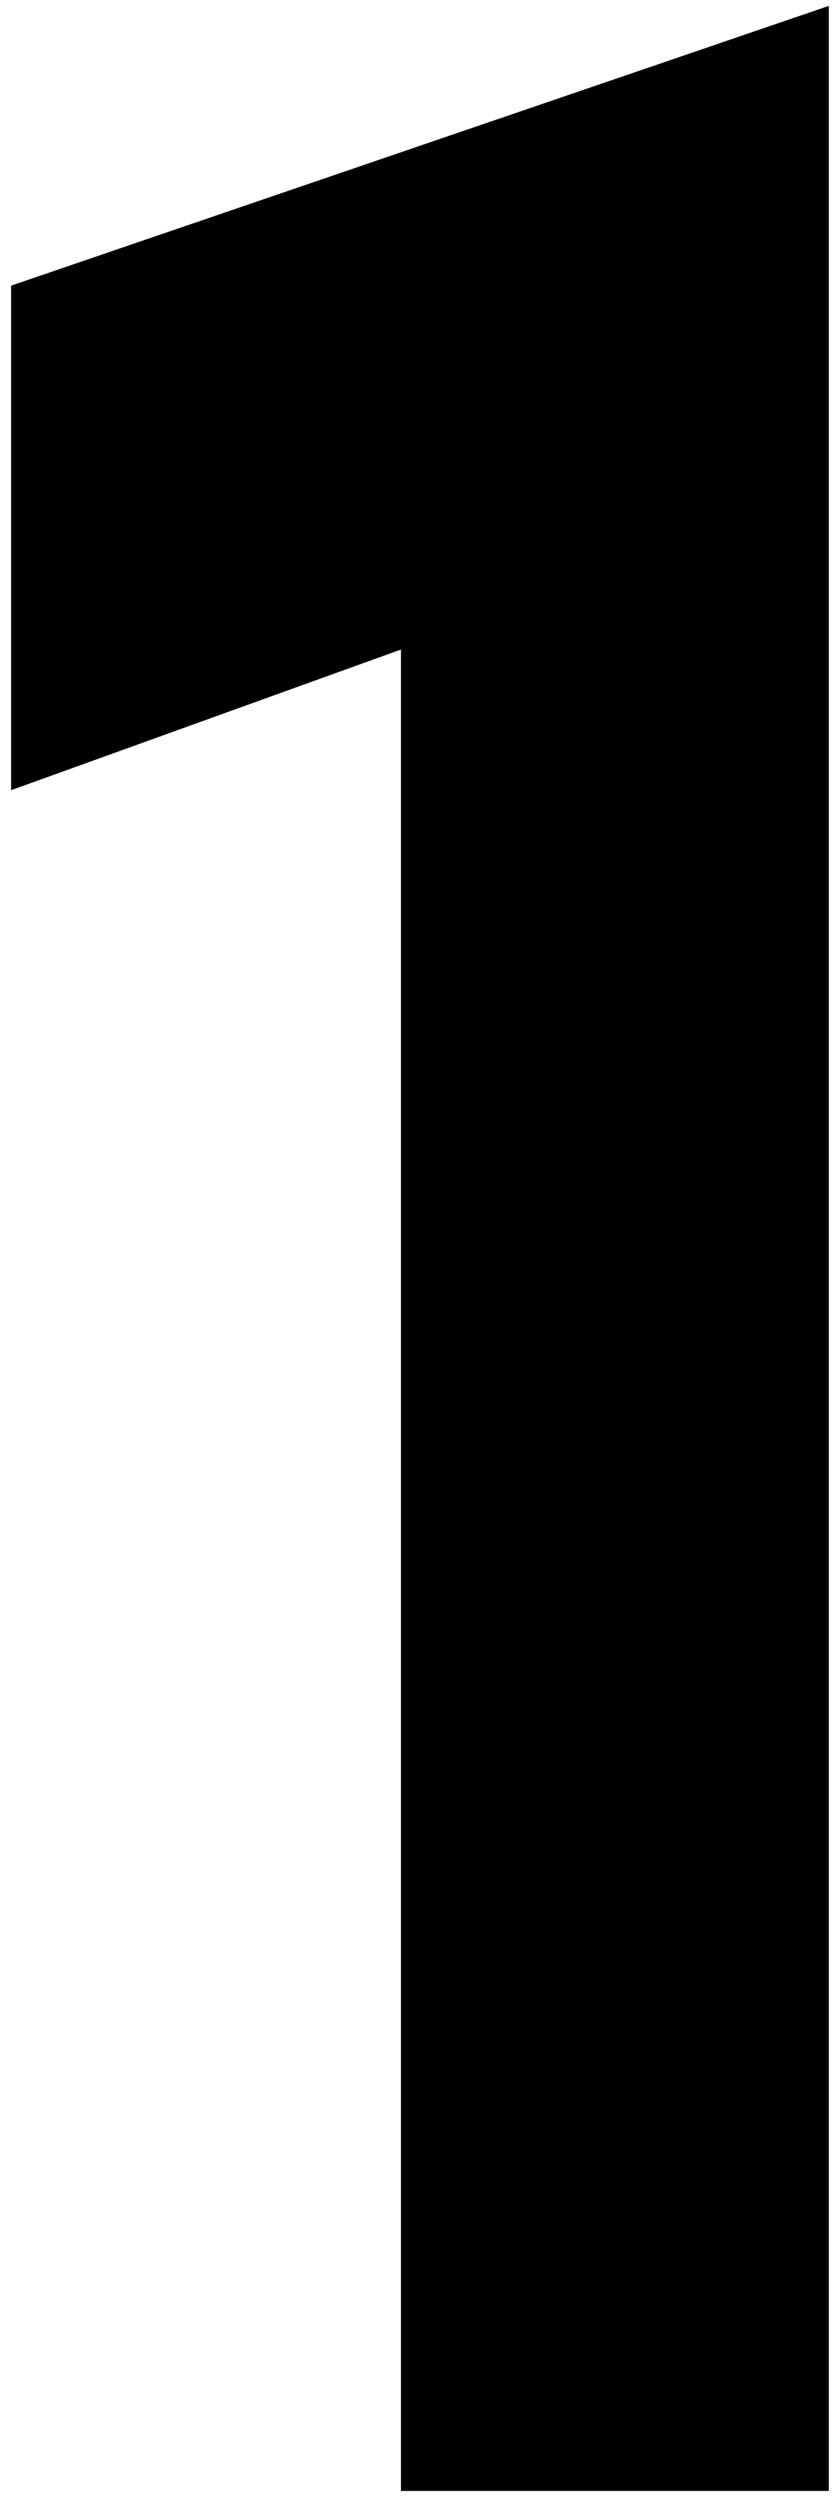 <svg width="69" height="207" viewBox="0 0 69 207" fill="none" xmlns="http://www.w3.org/2000/svg">
<path d="M33.215 206.247H68.649V0.494L0.922 23.654V65.422L33.215 53.777V206.247Z" fill="black" stroke="#595959" stroke-width="0.026"/>
</svg>

